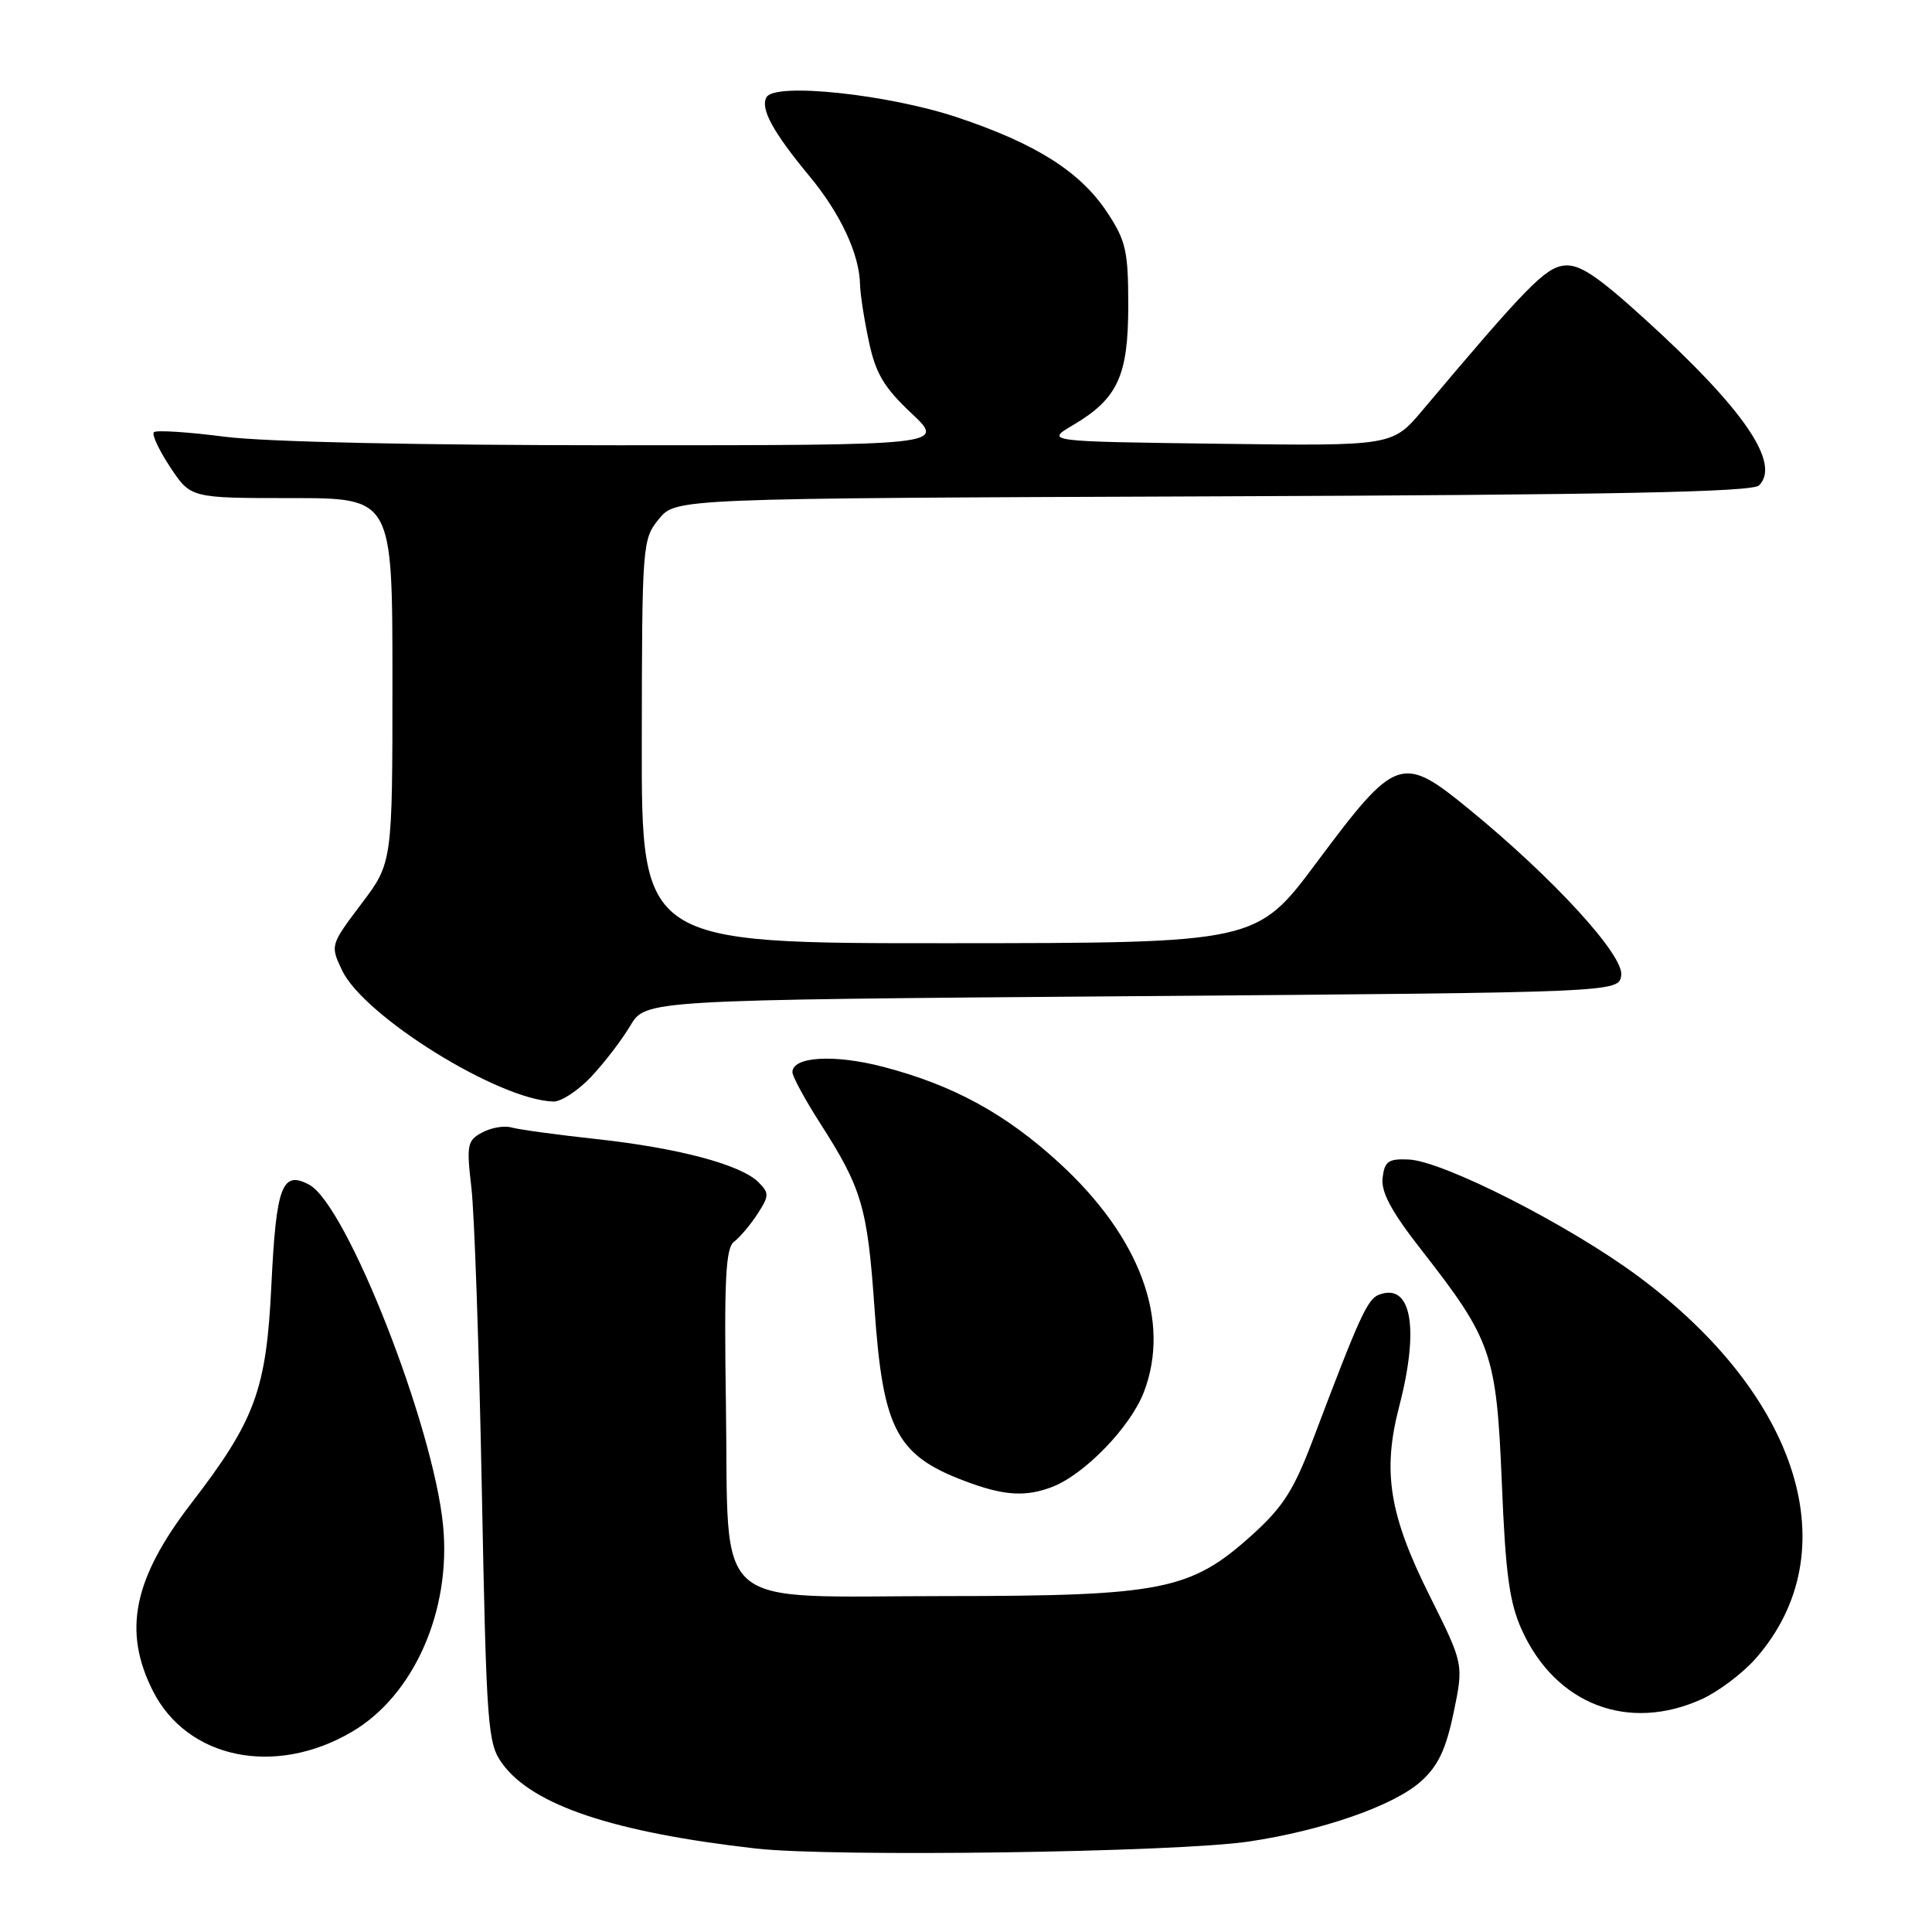 <?xml version="1.0" encoding="UTF-8" standalone="no"?>
<!DOCTYPE svg PUBLIC "-//W3C//DTD SVG 1.1//EN" "http://www.w3.org/Graphics/SVG/1.1/DTD/svg11.dtd" >
<svg xmlns="http://www.w3.org/2000/svg" xmlns:xlink="http://www.w3.org/1999/xlink" version="1.1" viewBox="0 0 256 256">
 <g >
 <path fill="currentColor"
d=" M 165.50 244.01 C 175.22 242.56 184.68 239.26 188.25 236.07 C 190.55 234.02 191.58 231.85 192.61 226.94 C 193.95 220.50 193.95 220.50 189.46 211.50 C 184.07 200.72 183.15 195.00 185.40 186.36 C 188.11 175.95 187.02 169.91 182.71 171.56 C 181.19 172.14 180.12 174.49 173.99 190.71 C 171.43 197.47 170.00 199.71 165.83 203.46 C 157.75 210.73 153.96 211.48 125.28 211.49 C 93.76 211.50 96.60 213.97 96.19 186.25 C 95.94 169.52 96.15 165.36 97.27 164.53 C 98.03 163.96 99.42 162.31 100.37 160.86 C 101.93 158.45 101.94 158.09 100.49 156.64 C 98.17 154.32 89.82 152.10 79.00 150.93 C 73.78 150.36 68.73 149.67 67.79 149.40 C 66.85 149.12 65.10 149.41 63.91 150.05 C 61.91 151.12 61.80 151.69 62.46 157.35 C 62.86 160.73 63.48 178.66 63.84 197.18 C 64.46 228.99 64.61 231.01 66.55 233.68 C 70.57 239.21 81.28 242.79 100.16 244.94 C 110.36 246.09 155.86 245.45 165.50 244.01 Z  M 46.62 229.48 C 54.84 224.67 59.81 213.42 58.71 202.13 C 57.42 188.89 45.93 159.64 40.97 156.98 C 37.37 155.06 36.60 157.12 35.96 170.27 C 35.30 184.17 33.82 188.18 25.34 199.20 C 17.67 209.18 16.25 216.10 20.25 224.04 C 24.80 233.06 36.43 235.46 46.62 229.48 Z  M 225.51 225.14 C 227.71 224.13 230.92 221.72 232.64 219.76 C 244.93 205.76 238.55 185.03 217.03 169.09 C 207.93 162.34 191.21 153.83 186.65 153.64 C 183.96 153.52 183.46 153.88 183.20 156.08 C 182.98 157.96 184.38 160.56 188.31 165.58 C 197.68 177.58 198.29 179.34 199.00 196.50 C 199.49 208.57 200.01 212.38 201.66 216.00 C 206.15 225.87 215.77 229.56 225.51 225.14 Z  M 139.38 197.04 C 143.68 195.41 149.81 189.08 151.58 184.43 C 155.18 175.00 151.08 163.92 140.35 154.09 C 133.23 147.56 126.28 143.77 116.99 141.35 C 110.53 139.67 105.00 140.00 105.00 142.07 C 105.00 142.63 106.64 145.66 108.65 148.80 C 114.21 157.47 114.94 159.97 115.87 173.27 C 117.02 189.79 118.81 193.03 128.76 196.58 C 133.28 198.19 136.05 198.31 139.38 197.04 Z  M 78.35 142.66 C 80.08 140.82 82.41 137.78 83.52 135.91 C 85.54 132.50 85.54 132.50 150.02 132.00 C 214.50 131.50 214.50 131.50 214.82 129.23 C 215.20 126.59 205.83 116.36 194.68 107.24 C 185.73 99.91 184.99 100.17 174.50 114.23 C 166.50 124.96 166.50 124.96 125.75 124.98 C 85.00 125.00 85.00 125.00 85.04 98.25 C 85.07 72.07 85.12 71.44 87.31 68.77 C 89.54 66.04 89.54 66.04 160.72 65.77 C 213.66 65.57 232.20 65.20 233.08 64.32 C 235.99 61.41 231.08 54.22 218.14 42.45 C 211.59 36.49 209.27 34.95 207.23 35.19 C 204.73 35.49 202.24 38.04 188.50 54.35 C 184.50 59.10 184.50 59.10 161.50 58.80 C 138.50 58.50 138.50 58.50 142.18 56.33 C 148.11 52.82 149.50 49.81 149.50 40.48 C 149.50 33.26 149.19 31.89 146.70 28.13 C 143.14 22.74 137.23 19.01 126.78 15.53 C 117.67 12.50 102.79 10.92 101.59 12.85 C 100.68 14.32 102.38 17.46 107.28 23.37 C 111.36 28.29 113.88 33.68 113.96 37.70 C 113.98 38.91 114.50 42.29 115.12 45.20 C 116.02 49.47 117.11 51.32 120.76 54.75 C 125.28 59.00 125.28 59.00 81.96 59.00 C 55.51 59.00 35.19 58.56 29.79 57.87 C 24.92 57.24 20.69 56.97 20.39 57.27 C 20.09 57.57 21.07 59.66 22.56 61.91 C 25.27 66.00 25.27 66.00 38.63 66.00 C 52.00 66.00 52.00 66.00 52.00 90.16 C 52.00 114.32 52.00 114.32 47.87 119.78 C 43.76 125.24 43.75 125.26 45.34 128.60 C 48.26 134.70 66.14 145.79 73.35 145.96 C 74.37 145.98 76.62 144.50 78.35 142.66 Z "/>
</g>
</svg>